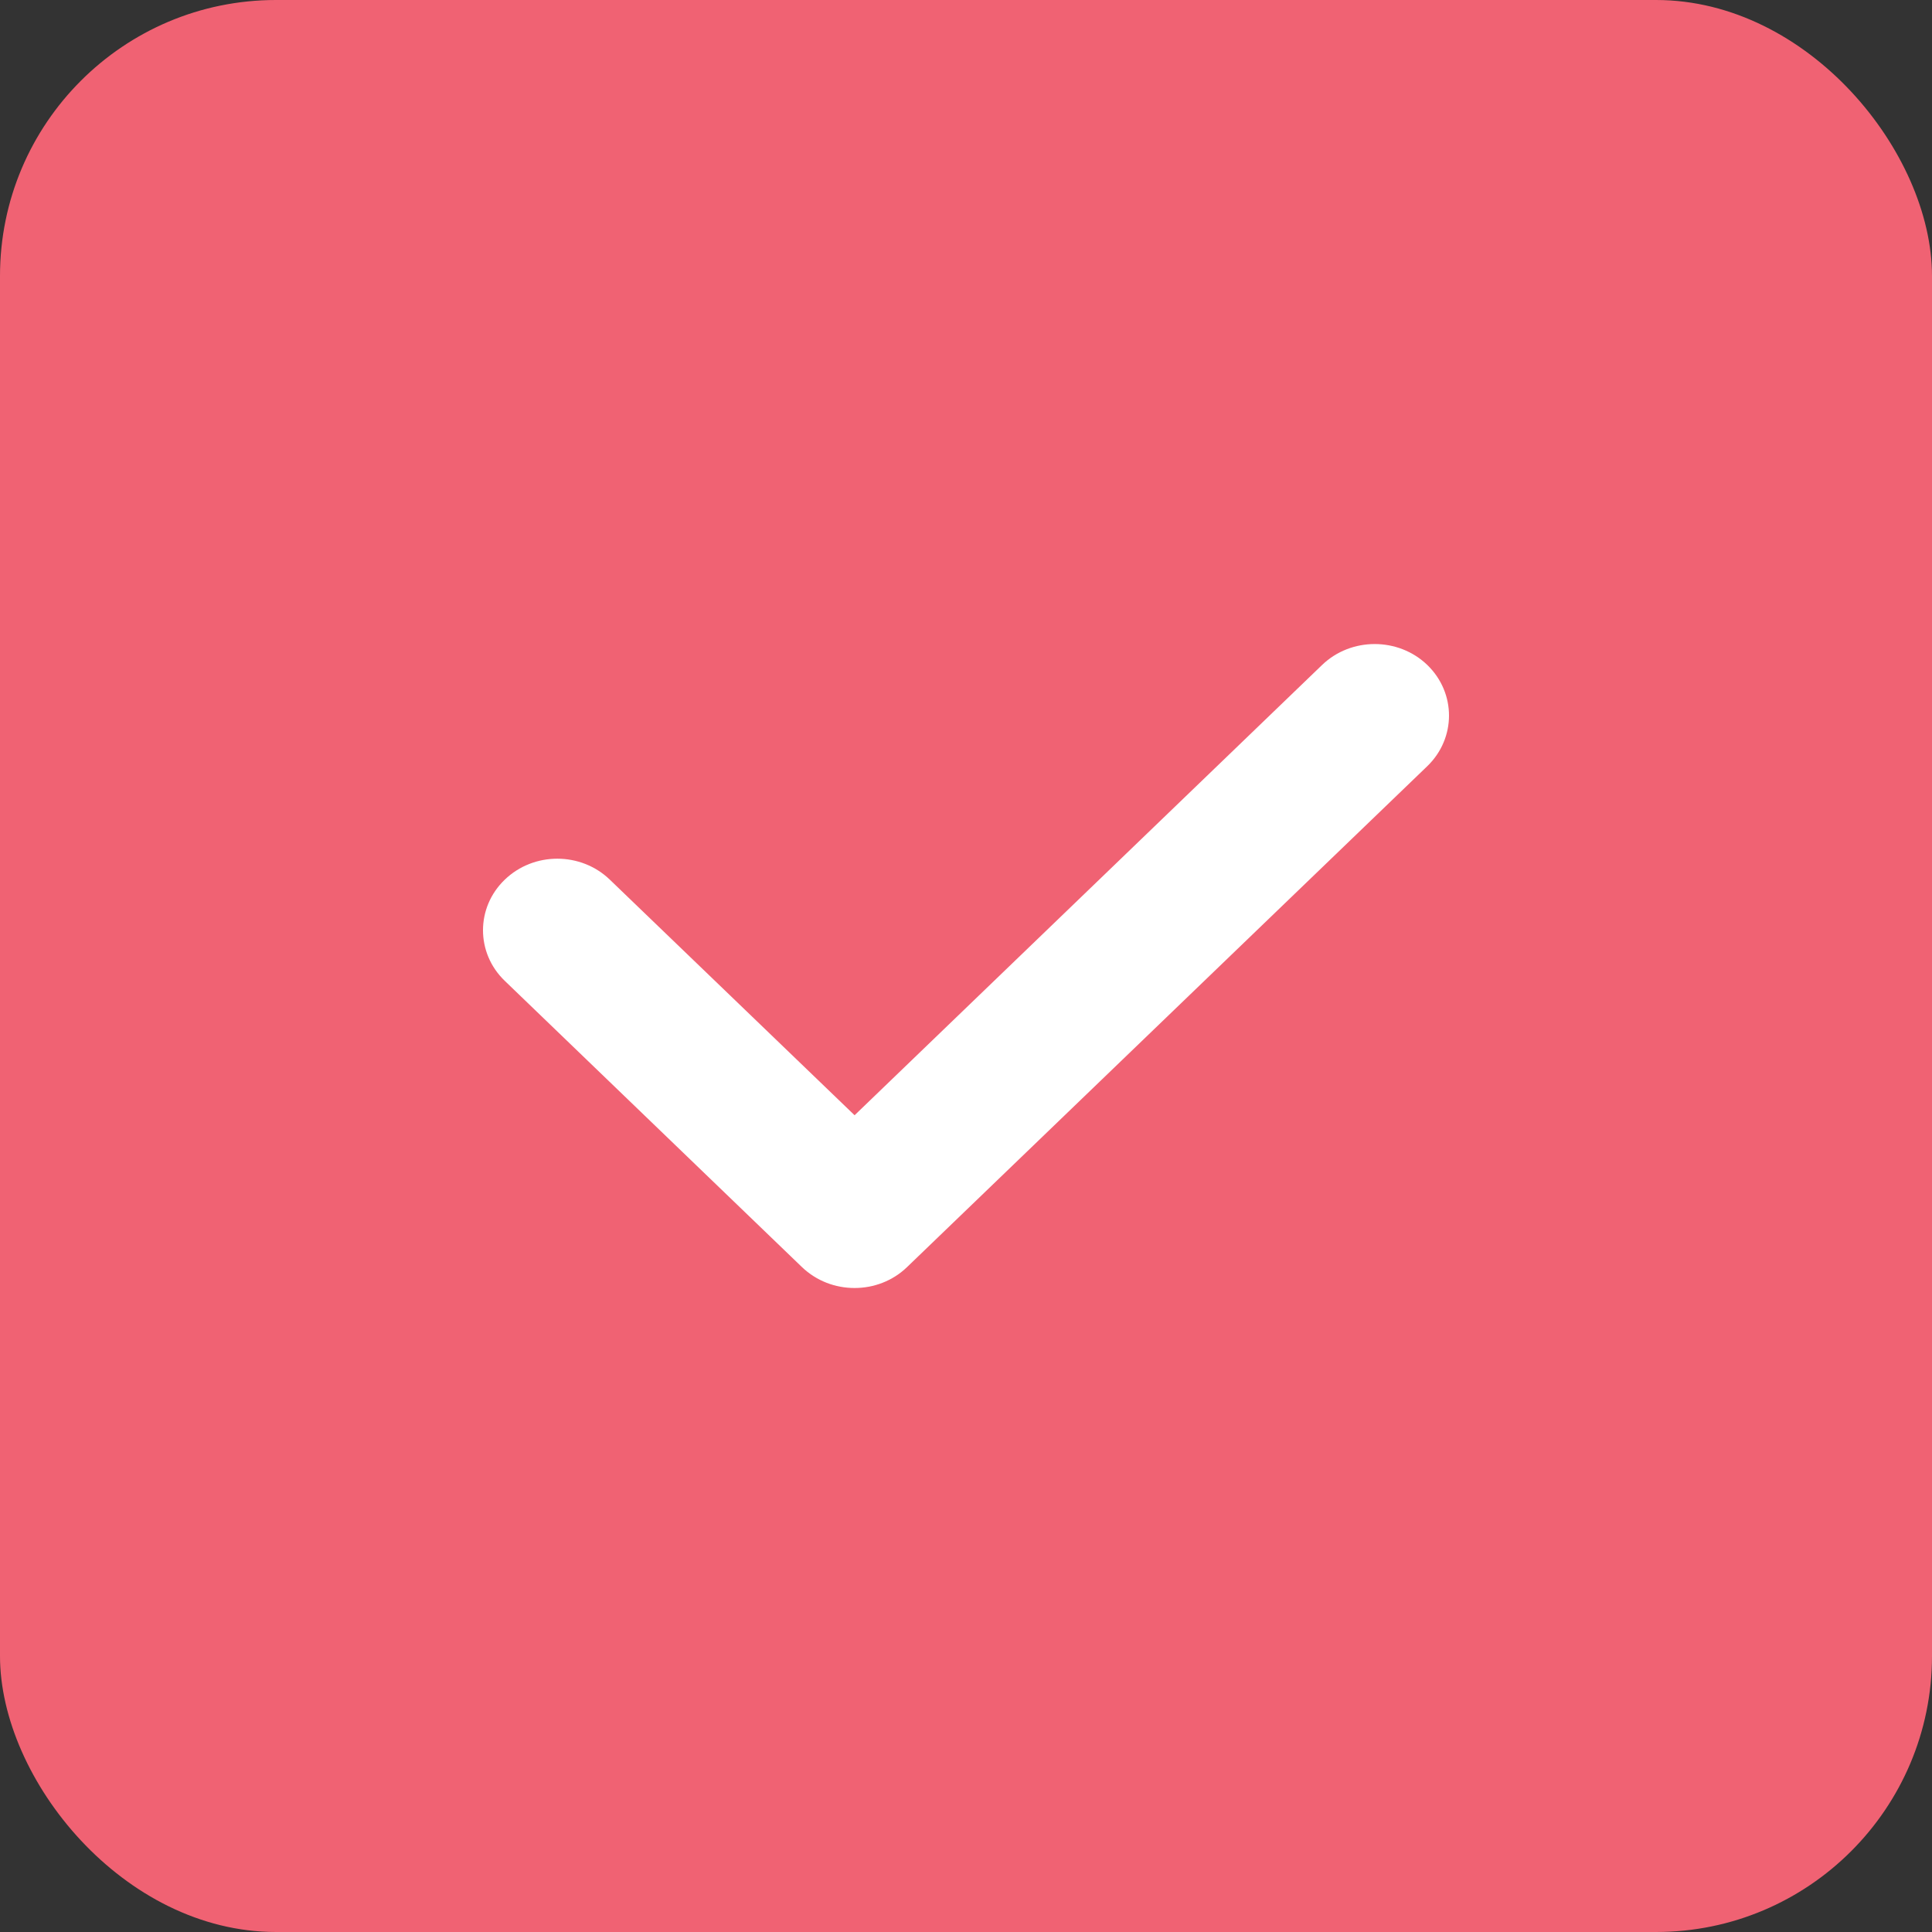 <?xml version="1.0" encoding="UTF-8"?>
<svg width="12px" height="12px" viewBox="0 0 12 12" version="1.1" xmlns="http://www.w3.org/2000/svg" xmlns:xlink="http://www.w3.org/1999/xlink">
    <rect x="0" y="0" width="12" height="12" fill="#333333" stroke="none"/>
    <!-- Generator: Sketch 54.1 (76490) - https://sketchapp.com -->
    <title>对号</title>
    <desc>Created with Sketch.</desc>
    <g id="x-go-v" stroke="none" stroke-width="1" fill="none" fill-rule="evenodd">
        <g id="数据质量-任务配置-已选择" transform="translate(-431, -235)">
            <g id="选择/多选/red/xz" transform="translate(431, 235)">
                <g id="对号">
                    <rect id="Rectangle-2" fill="#F06273" x="0" y="0" width="12" height="12" rx="1.714"></rect>
                    <path d="M5.308,8 C5.189,8 5.072,7.957 4.981,7.87 L3.135,6.092 C2.955,5.919 2.955,5.637 3.135,5.464 C3.315,5.29 3.608,5.29 3.788,5.464 L5.308,6.927 L8.212,4.13 C8.392,3.957 8.685,3.957 8.865,4.13 C9.045,4.304 9.045,4.585 8.865,4.759 L5.634,7.87 C5.544,7.957 5.426,8 5.308,8 Z" id="Shape" fill="#FFFFFF" fill-rule="nonzero"></path>
                </g>
            </g>
        </g>
    </g>
</svg>